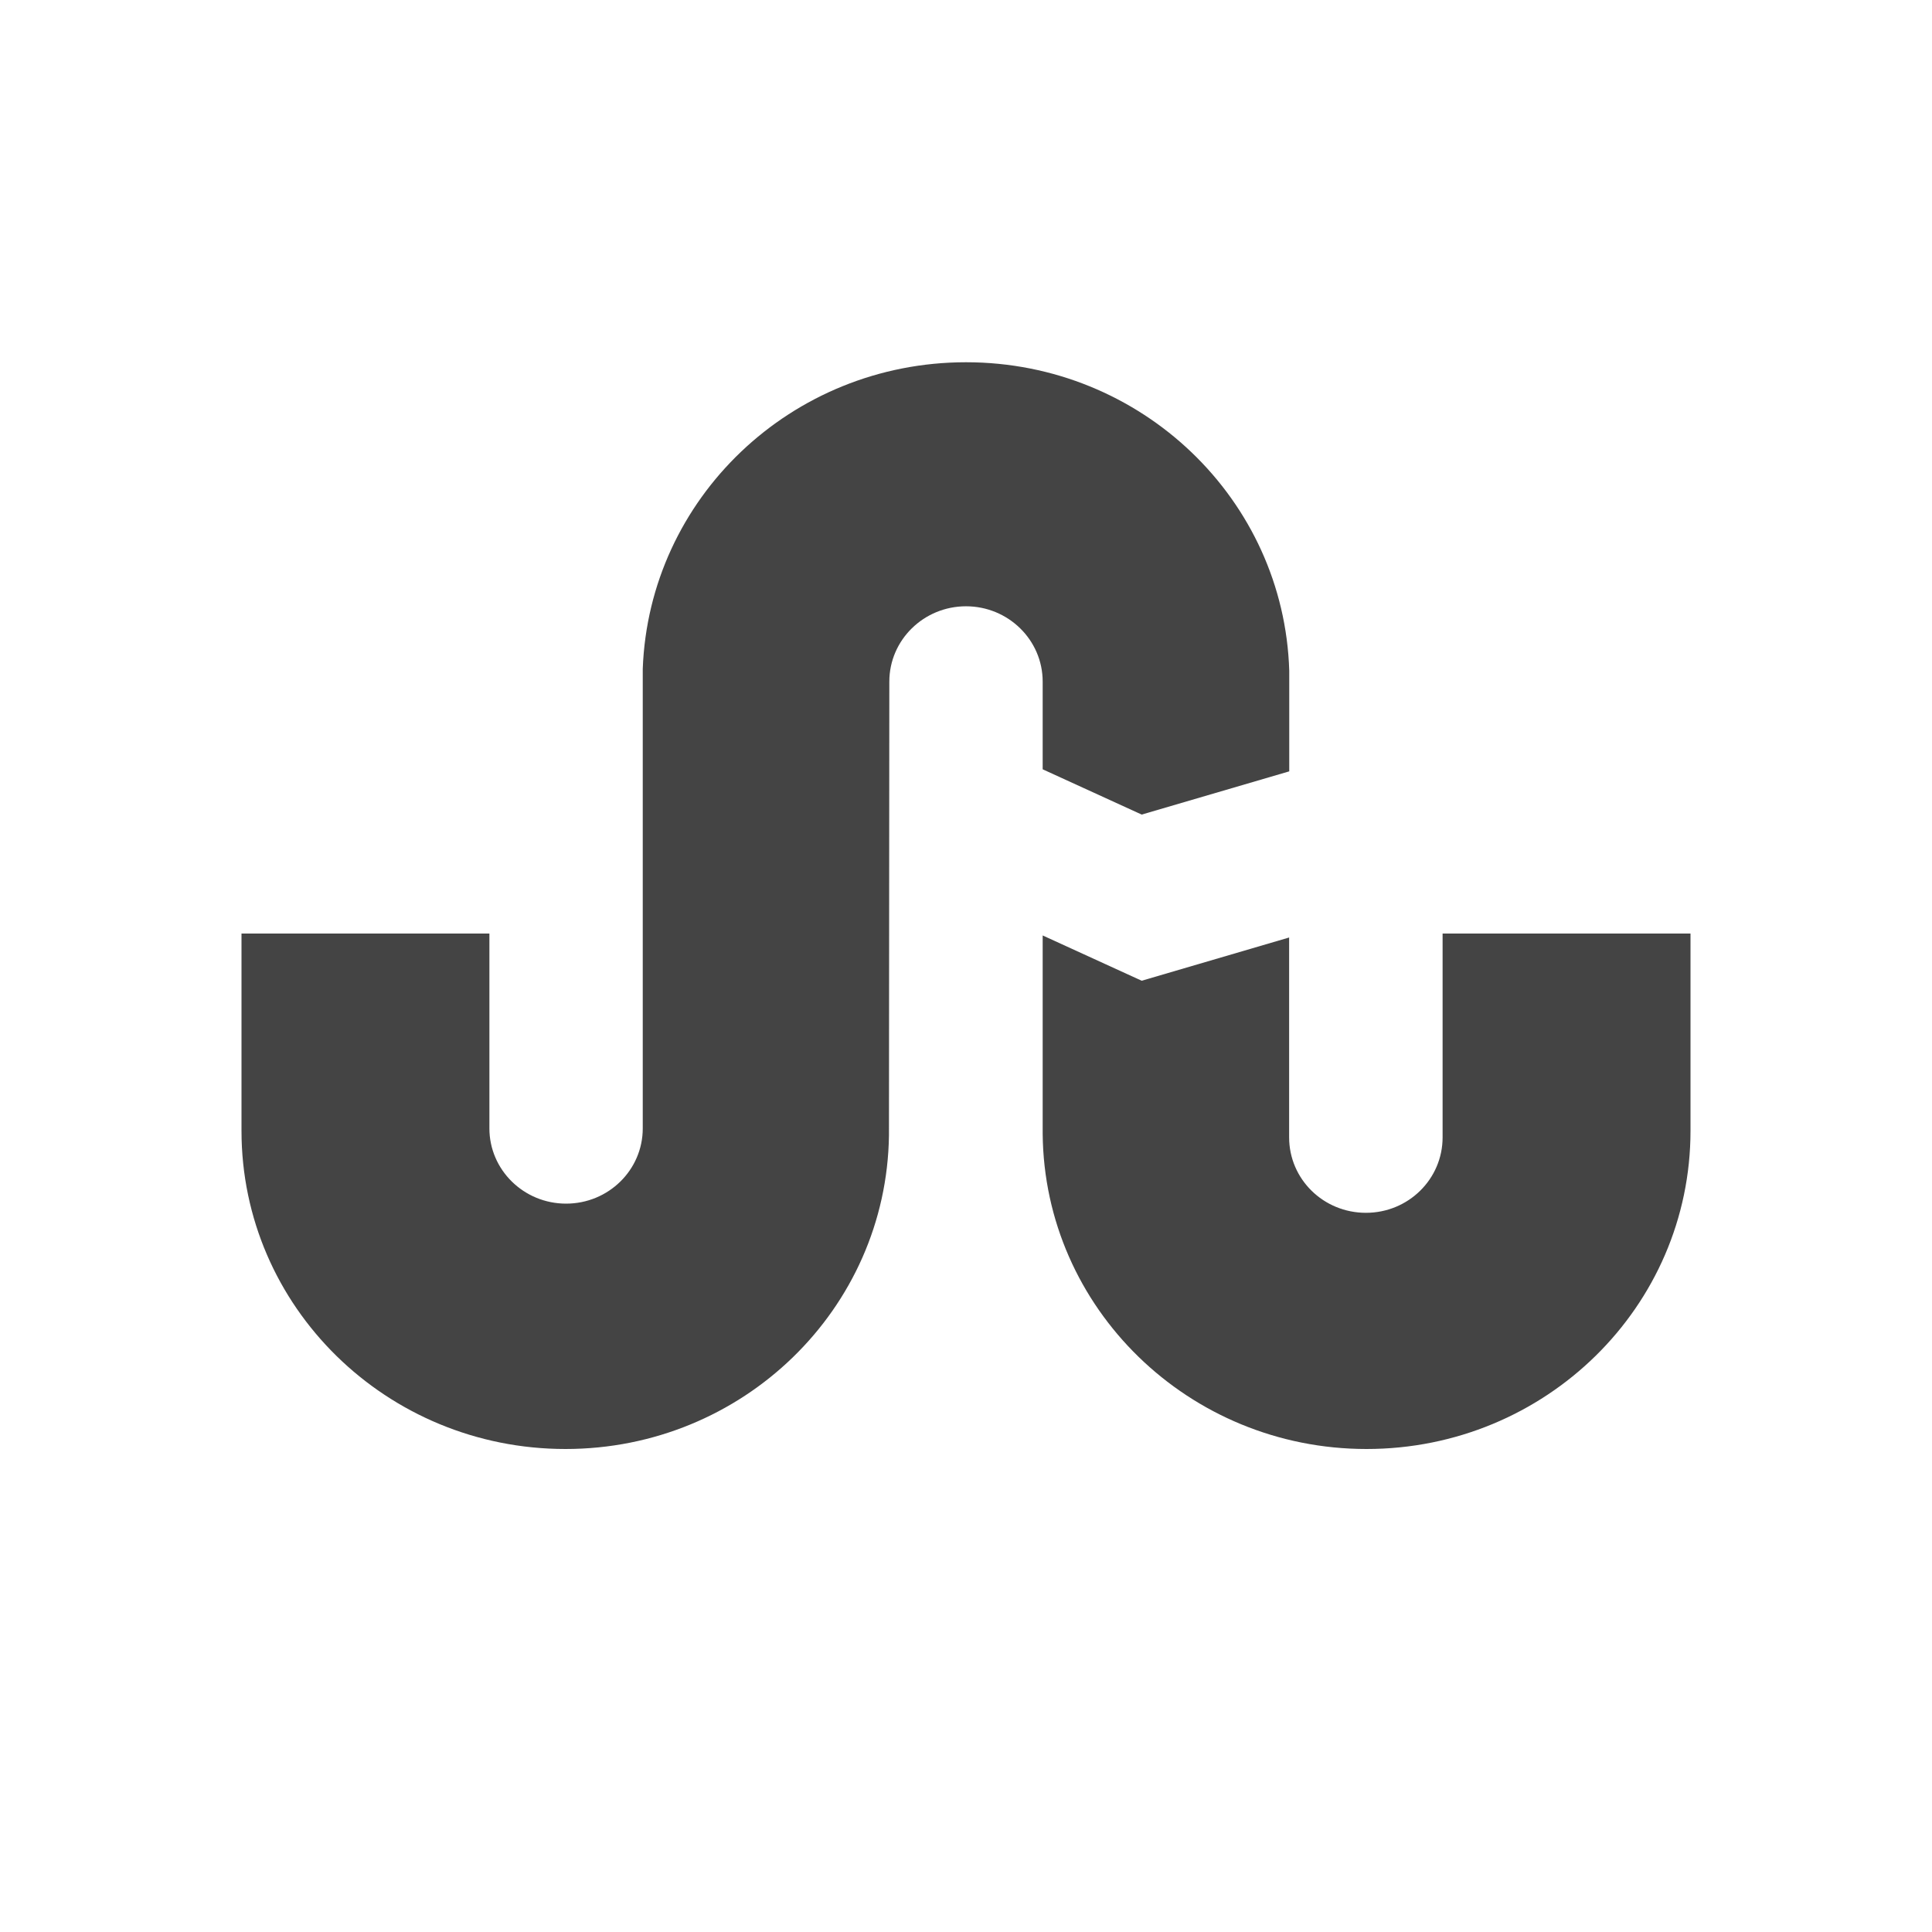 <?xml version="1.0" encoding="utf-8"?>
<!-- Generated by IcoMoon.io -->
<!DOCTYPE svg PUBLIC "-//W3C//DTD SVG 1.1//EN" "http://www.w3.org/Graphics/SVG/1.1/DTD/svg11.dtd">
<svg version="1.1" xmlns="http://www.w3.org/2000/svg" xmlns:xlink="http://www.w3.org/1999/xlink" width="32" height="32" viewBox="0 0 32 32">
<path fill="#444444" d="M17.27 12.742v-1.452c0-0.69-0.57-1.248-1.27-1.248s-1.27 0.558-1.27 1.248l-0.006 7.516c-0.040 2.878-2.422 5.194-5.358 5.194-2.964 0-5.366-2.358-5.366-5.27v-3.268h4.106v3.228c0 0.686 0.568 1.246 1.27 1.246s1.27-0.558 1.27-1.246v-7.612c0.104-2.82 2.456-5.078 5.354-5.078 2.908 0 5.268 2.274 5.354 5.11v1.666l-2.444 0.716zM23.894 15.462h4.106v3.268c0 2.912-2.402 5.27-5.366 5.27-2.946 0-5.338-2.334-5.364-5.22v-3.286l1.64 0.75 2.442-0.716v3.31c0 0.692 0.568 1.25 1.272 1.25 0.702 0 1.27-0.558 1.27-1.25v-3.376z"></path>
</svg>
